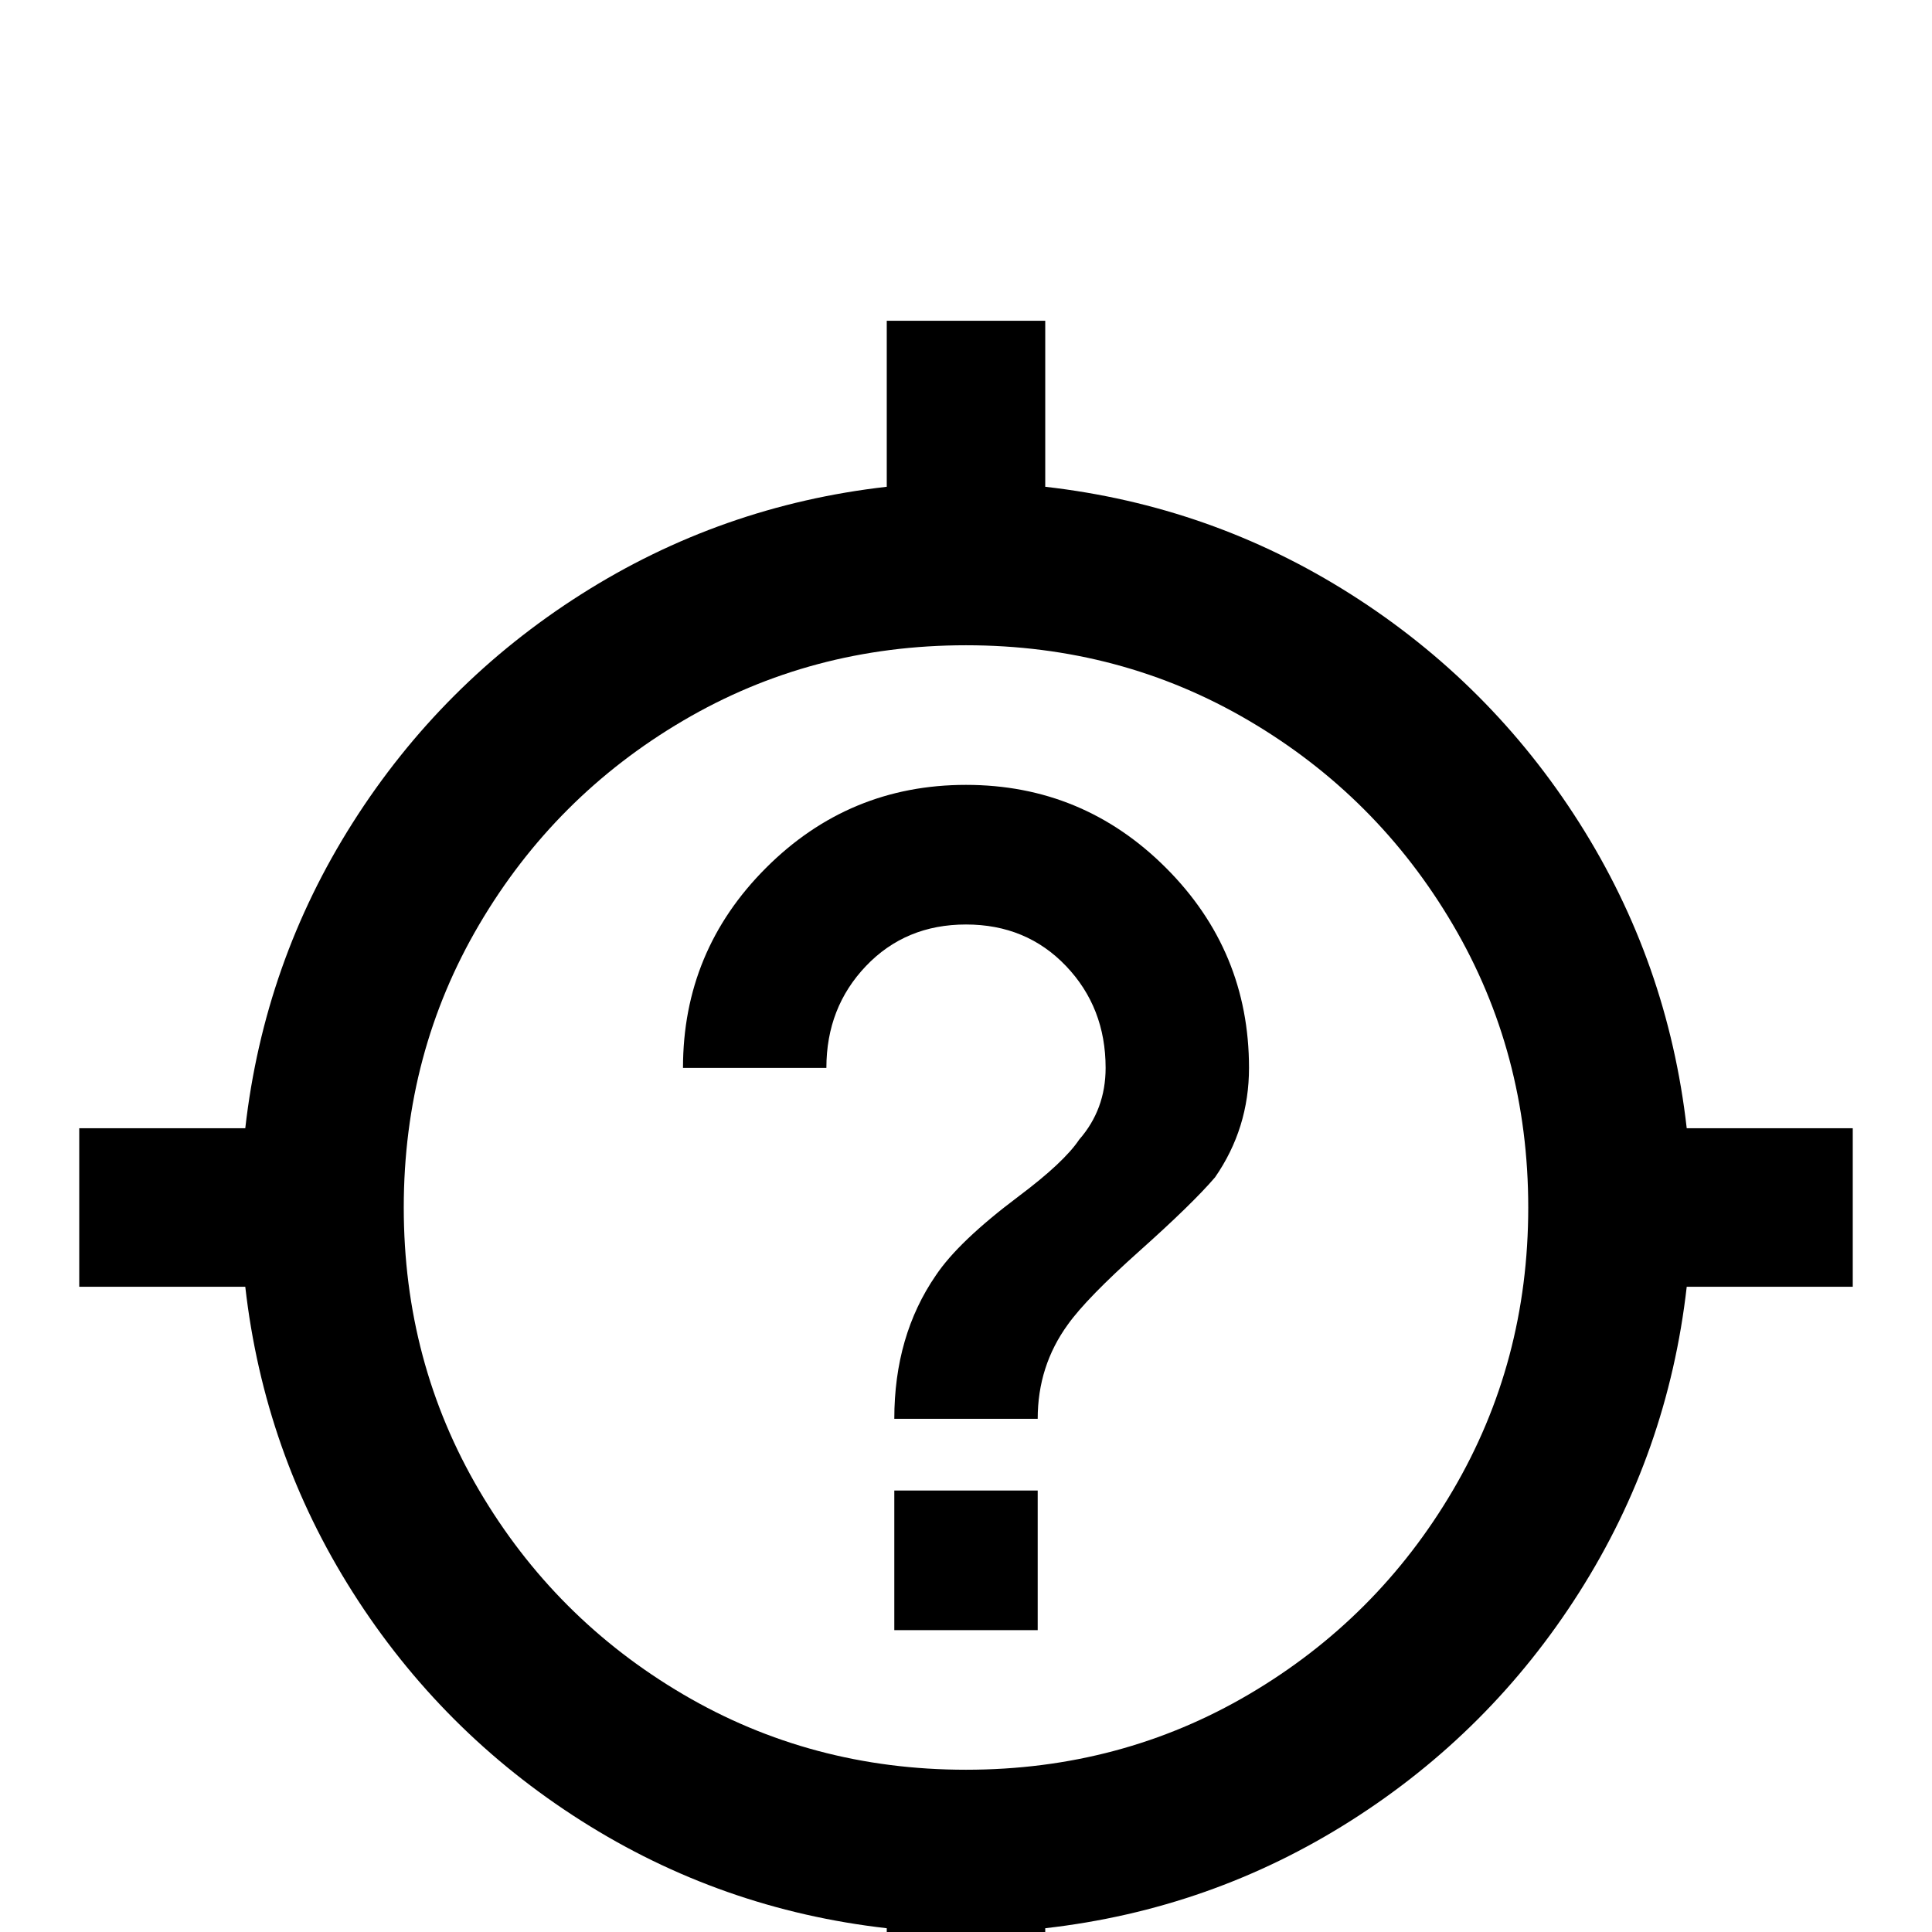 <svg xmlns="http://www.w3.org/2000/svg" viewBox="0 -512 512 512">
	<path fill="#000000" d="M65 -171H21V-213H65Q70 -257 93.5 -294Q117 -331 154 -354.5Q191 -378 235 -383V-427H277V-383Q321 -378 358 -354.5Q395 -331 418.5 -294Q442 -257 447 -213H491V-171H447Q442 -127 418.5 -90Q395 -53 358 -29.5Q321 -6 277 -1V43H235V-1Q191 -6 154 -29.5Q117 -53 93.5 -90Q70 -127 65 -171ZM256 -341Q215 -341 181 -321Q147 -301 127 -267Q107 -233 107 -192Q107 -151 127 -117Q147 -83 181 -63Q215 -43 256 -43Q297 -43 331 -63Q365 -83 385 -117Q405 -151 405 -192Q405 -233 385 -267Q365 -301 331 -321Q297 -341 256 -341ZM237 -80H275V-117H237ZM256 -304Q225 -304 203 -282Q181 -260 181 -229H219Q219 -245 229.5 -256Q240 -267 256 -267Q272 -267 282.5 -256Q293 -245 293 -229Q293 -218 286 -210Q282 -204 270 -195Q254 -183 248 -174Q237 -158 237 -136H275Q275 -150 283 -161Q288 -168 302 -180.5Q316 -193 322 -200Q331 -213 331 -229Q331 -260 309 -282Q287 -304 256 -304Z"/>
</svg>